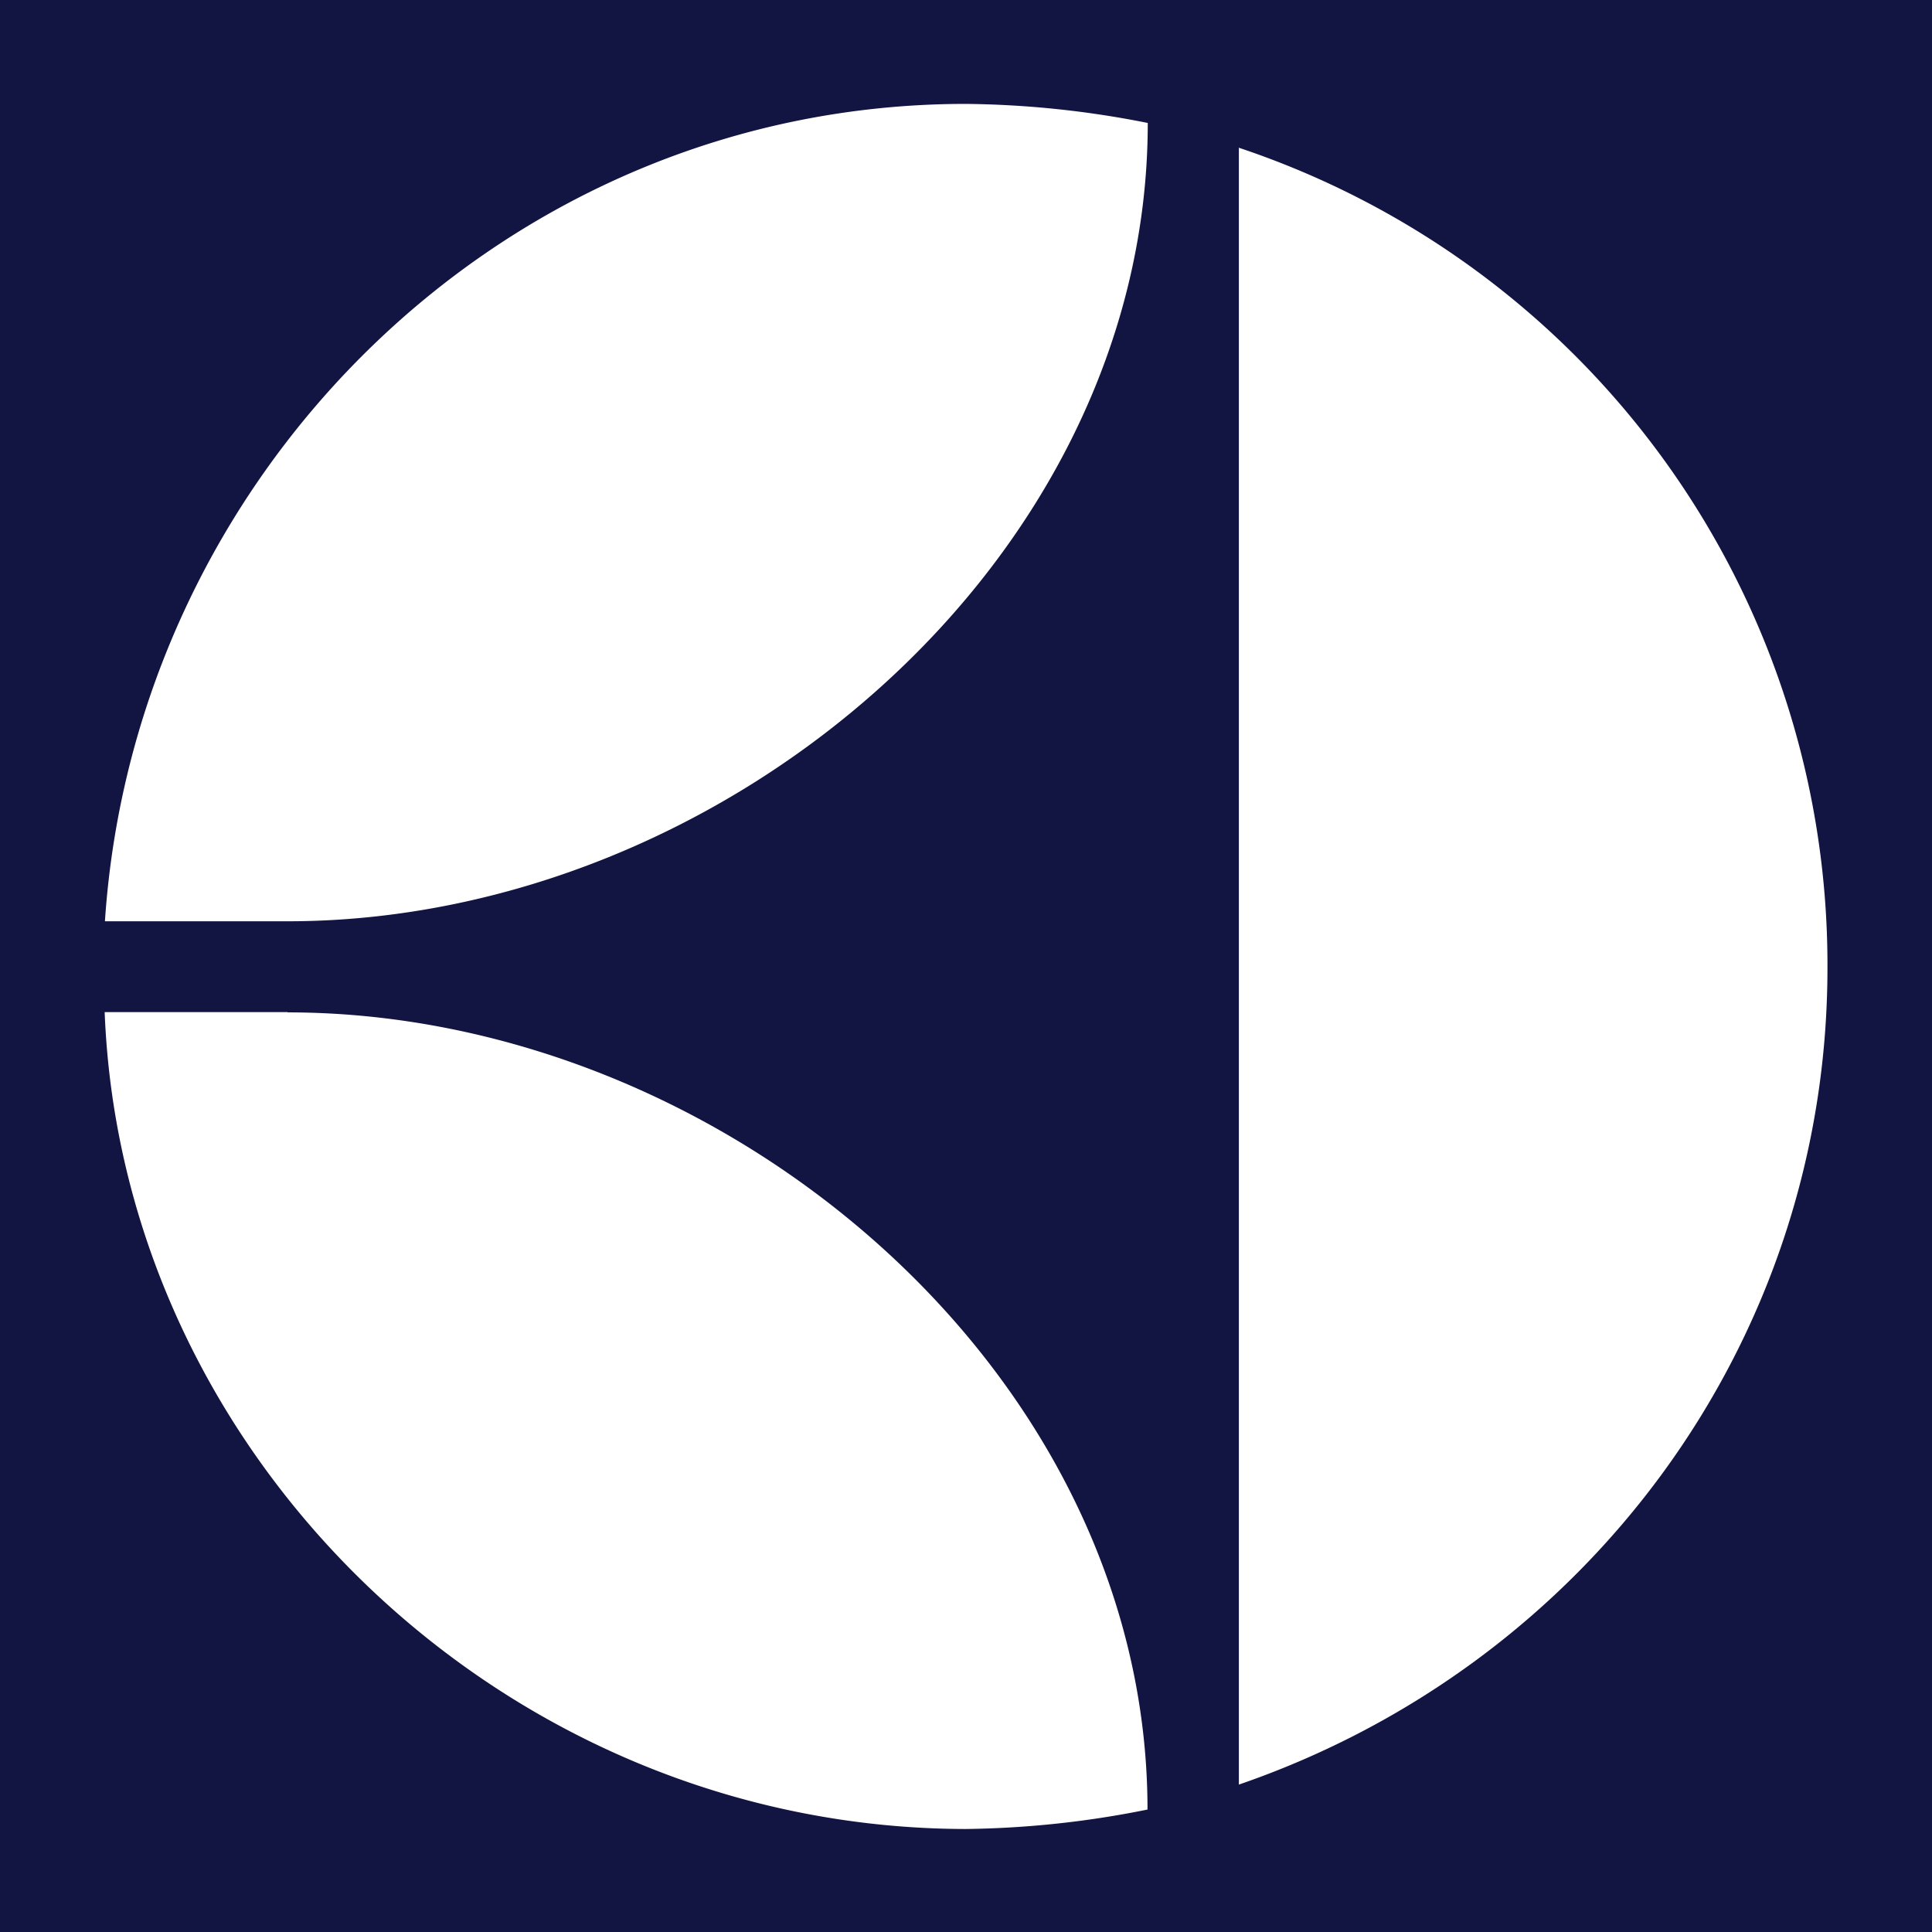 <svg xmlns="http://www.w3.org/2000/svg" viewBox="0 0 150.99 151">
    <g id="Camada_2" data-name="Camada 2">
        <g id="Layer_1" data-name="Layer 1">
            <path style="fill:#121441;fill-rule:evenodd;" d="M0,151H151V0H0V151ZM96.77,11.53h0a67.31,67.31,0,0,1,46.05,63.94c.07,29.41-18.83,54.65-46,64V11.53ZM75.47,8.12h0A75.81,75.81,0,0,1,89.7,9.61C89.7,43.82,56.62,72,22.47,72L8.2,72C10.54,36.88,39.55,8.12,75.47,8.12Zm-53,71h0c34.13,0,67.21,28.12,67.21,62.3a75.53,75.53,0,0,1-14.23,1.52C39.54,142.87,9.54,114,8.18,79.1H22.49Z"/>
        </g>
    </g>
</svg>